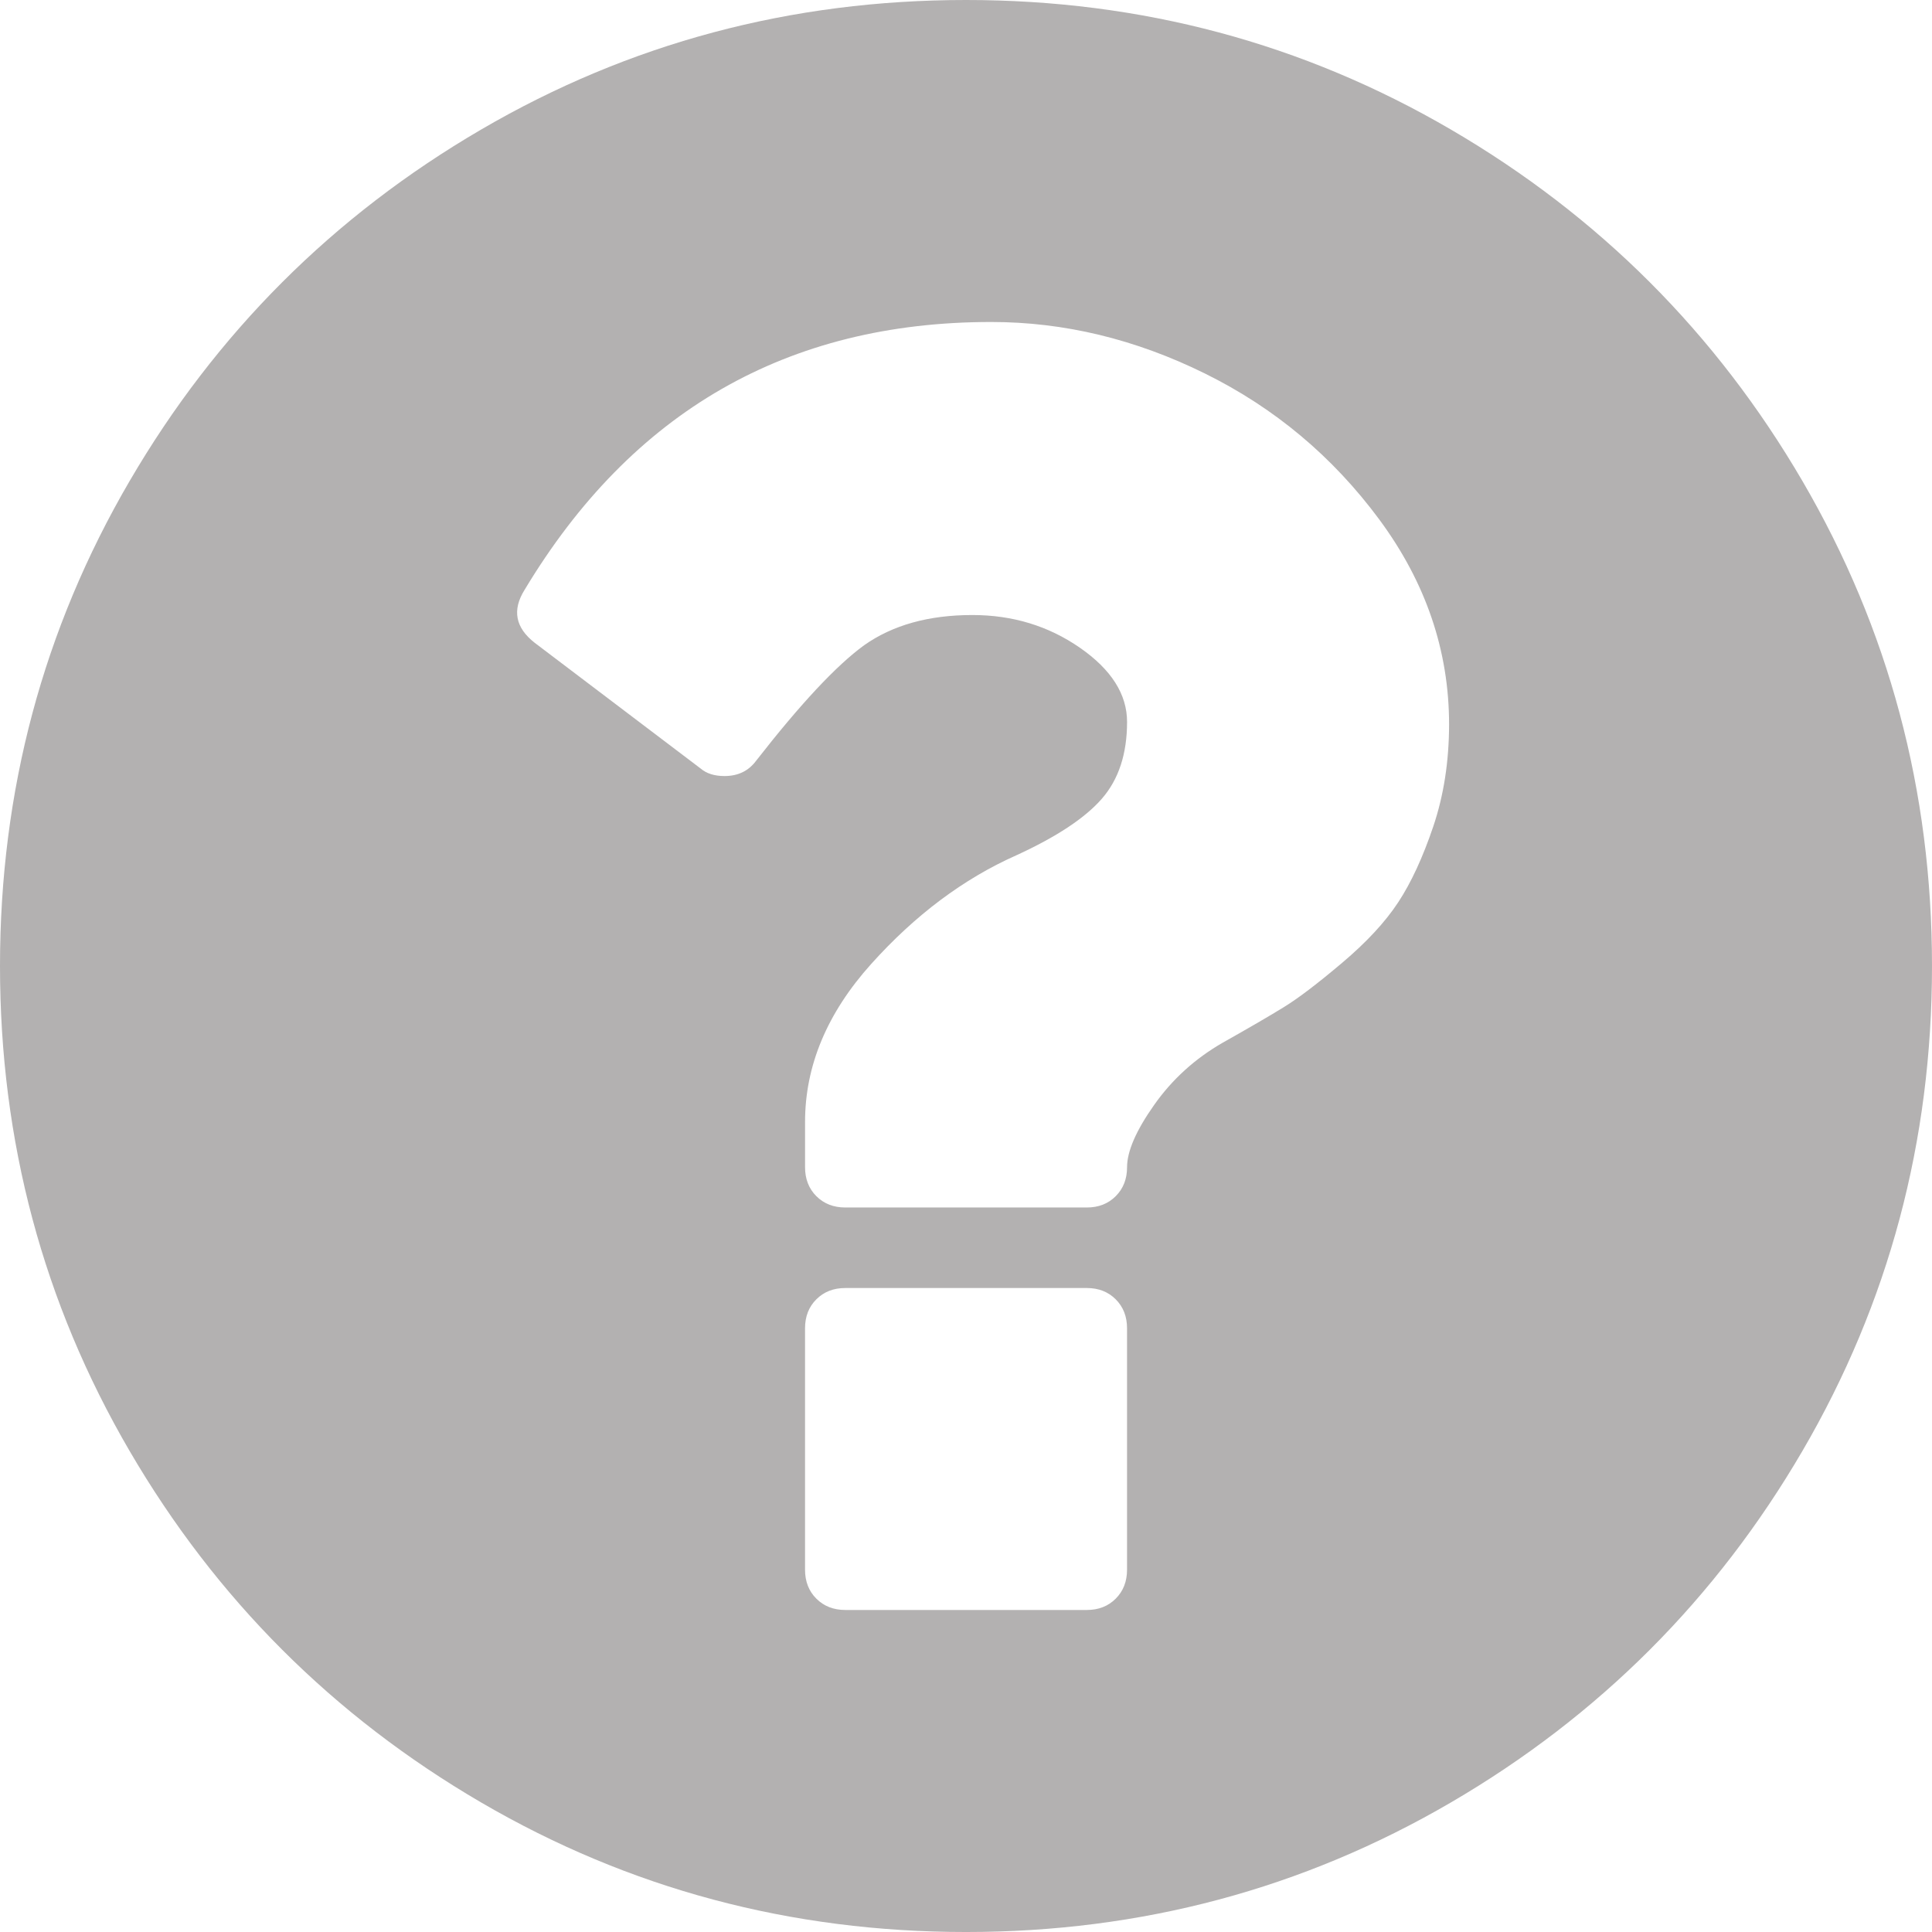<?xml version="1.0" encoding="iso-8859-1"?>
<!-- Generator: Adobe Illustrator 16.0.0, SVG Export Plug-In . SVG Version: 6.00 Build 0)  -->
<!DOCTYPE svg PUBLIC "-//W3C//DTD SVG 1.1//EN" "http://www.w3.org/Graphics/SVG/1.1/DTD/svg11.dtd">
<svg version="1.1" id="Capa_1" xmlns="http://www.w3.org/2000/svg" xmlns:xlink="http://www.w3.org/1999/xlink" x="0px" y="0px"
	 width="20px" height="20px" viewBox="0 0 438.533 438.533" style="enable-background:new 0 0 438.533 438.533;"
	 xml:space="preserve">
<g>
	<path fill="#b3b1b1" d="M409.133,109.203c-19.608-33.592-46.205-60.189-79.798-79.796C295.736,9.801,259.058,0,219.273,0
		c-39.781,0-76.47,9.801-110.063,29.407c-33.595,19.604-60.192,46.201-79.8,79.796C9.801,142.8,0,179.489,0,219.267
		c0,39.78,9.804,76.463,29.407,110.062c19.607,33.592,46.204,60.189,79.799,79.798c33.597,19.605,70.283,29.407,110.063,29.407
		s76.47-9.802,110.065-29.407c33.593-19.602,60.189-46.206,79.795-79.798c19.603-33.596,29.403-70.284,29.403-110.062
		C438.533,179.485,428.732,142.795,409.133,109.203z M255.82,356.309c0,2.662-0.862,4.853-2.573,6.563
		c-1.704,1.711-3.895,2.567-6.557,2.567h-54.823c-2.664,0-4.854-0.856-6.567-2.567c-1.714-1.711-2.57-3.901-2.57-6.563v-54.823
		c0-2.662,0.855-4.853,2.57-6.563c1.713-1.708,3.903-2.563,6.567-2.563h54.823c2.662,0,4.853,0.855,6.557,2.563
		c1.711,1.711,2.573,3.901,2.573,6.563V356.309z M325.338,187.574c-2.382,7.043-5.044,12.804-7.994,17.275
		c-2.949,4.473-7.187,9.042-12.709,13.703c-5.51,4.663-9.891,7.996-13.135,9.998c-3.23,1.995-7.898,4.713-13.982,8.135
		c-6.283,3.613-11.465,8.326-15.555,14.134c-4.093,5.804-6.139,10.513-6.139,14.126c0,2.67-0.862,4.859-2.574,6.571
		c-1.707,1.711-3.897,2.566-6.56,2.566h-54.82c-2.664,0-4.854-0.855-6.567-2.566c-1.715-1.712-2.568-3.901-2.568-6.571v-10.279
		c0-12.752,4.993-24.701,14.987-35.832c9.994-11.136,20.986-19.368,32.979-24.698c9.13-4.186,15.604-8.47,19.41-12.847
		c3.812-4.377,5.715-10.188,5.715-17.417c0-6.283-3.572-11.897-10.711-16.849c-7.139-4.947-15.27-7.421-24.409-7.421
		c-9.9,0-18.082,2.285-24.555,6.855c-6.283,4.565-14.465,13.322-24.554,26.263c-1.713,2.286-4.093,3.431-7.139,3.431
		c-2.284,0-4.093-0.57-5.424-1.709L121.35,145.89c-4.377-3.427-5.138-7.422-2.286-11.991
		c24.366-40.542,59.672-60.813,105.922-60.813c16.563,0,32.744,3.903,48.541,11.708c15.796,7.801,28.979,18.842,39.546,33.119
		c10.554,14.272,15.845,29.787,15.845,46.537C328.904,172.824,327.71,180.529,325.338,187.574z"/>
</g>
</svg>
